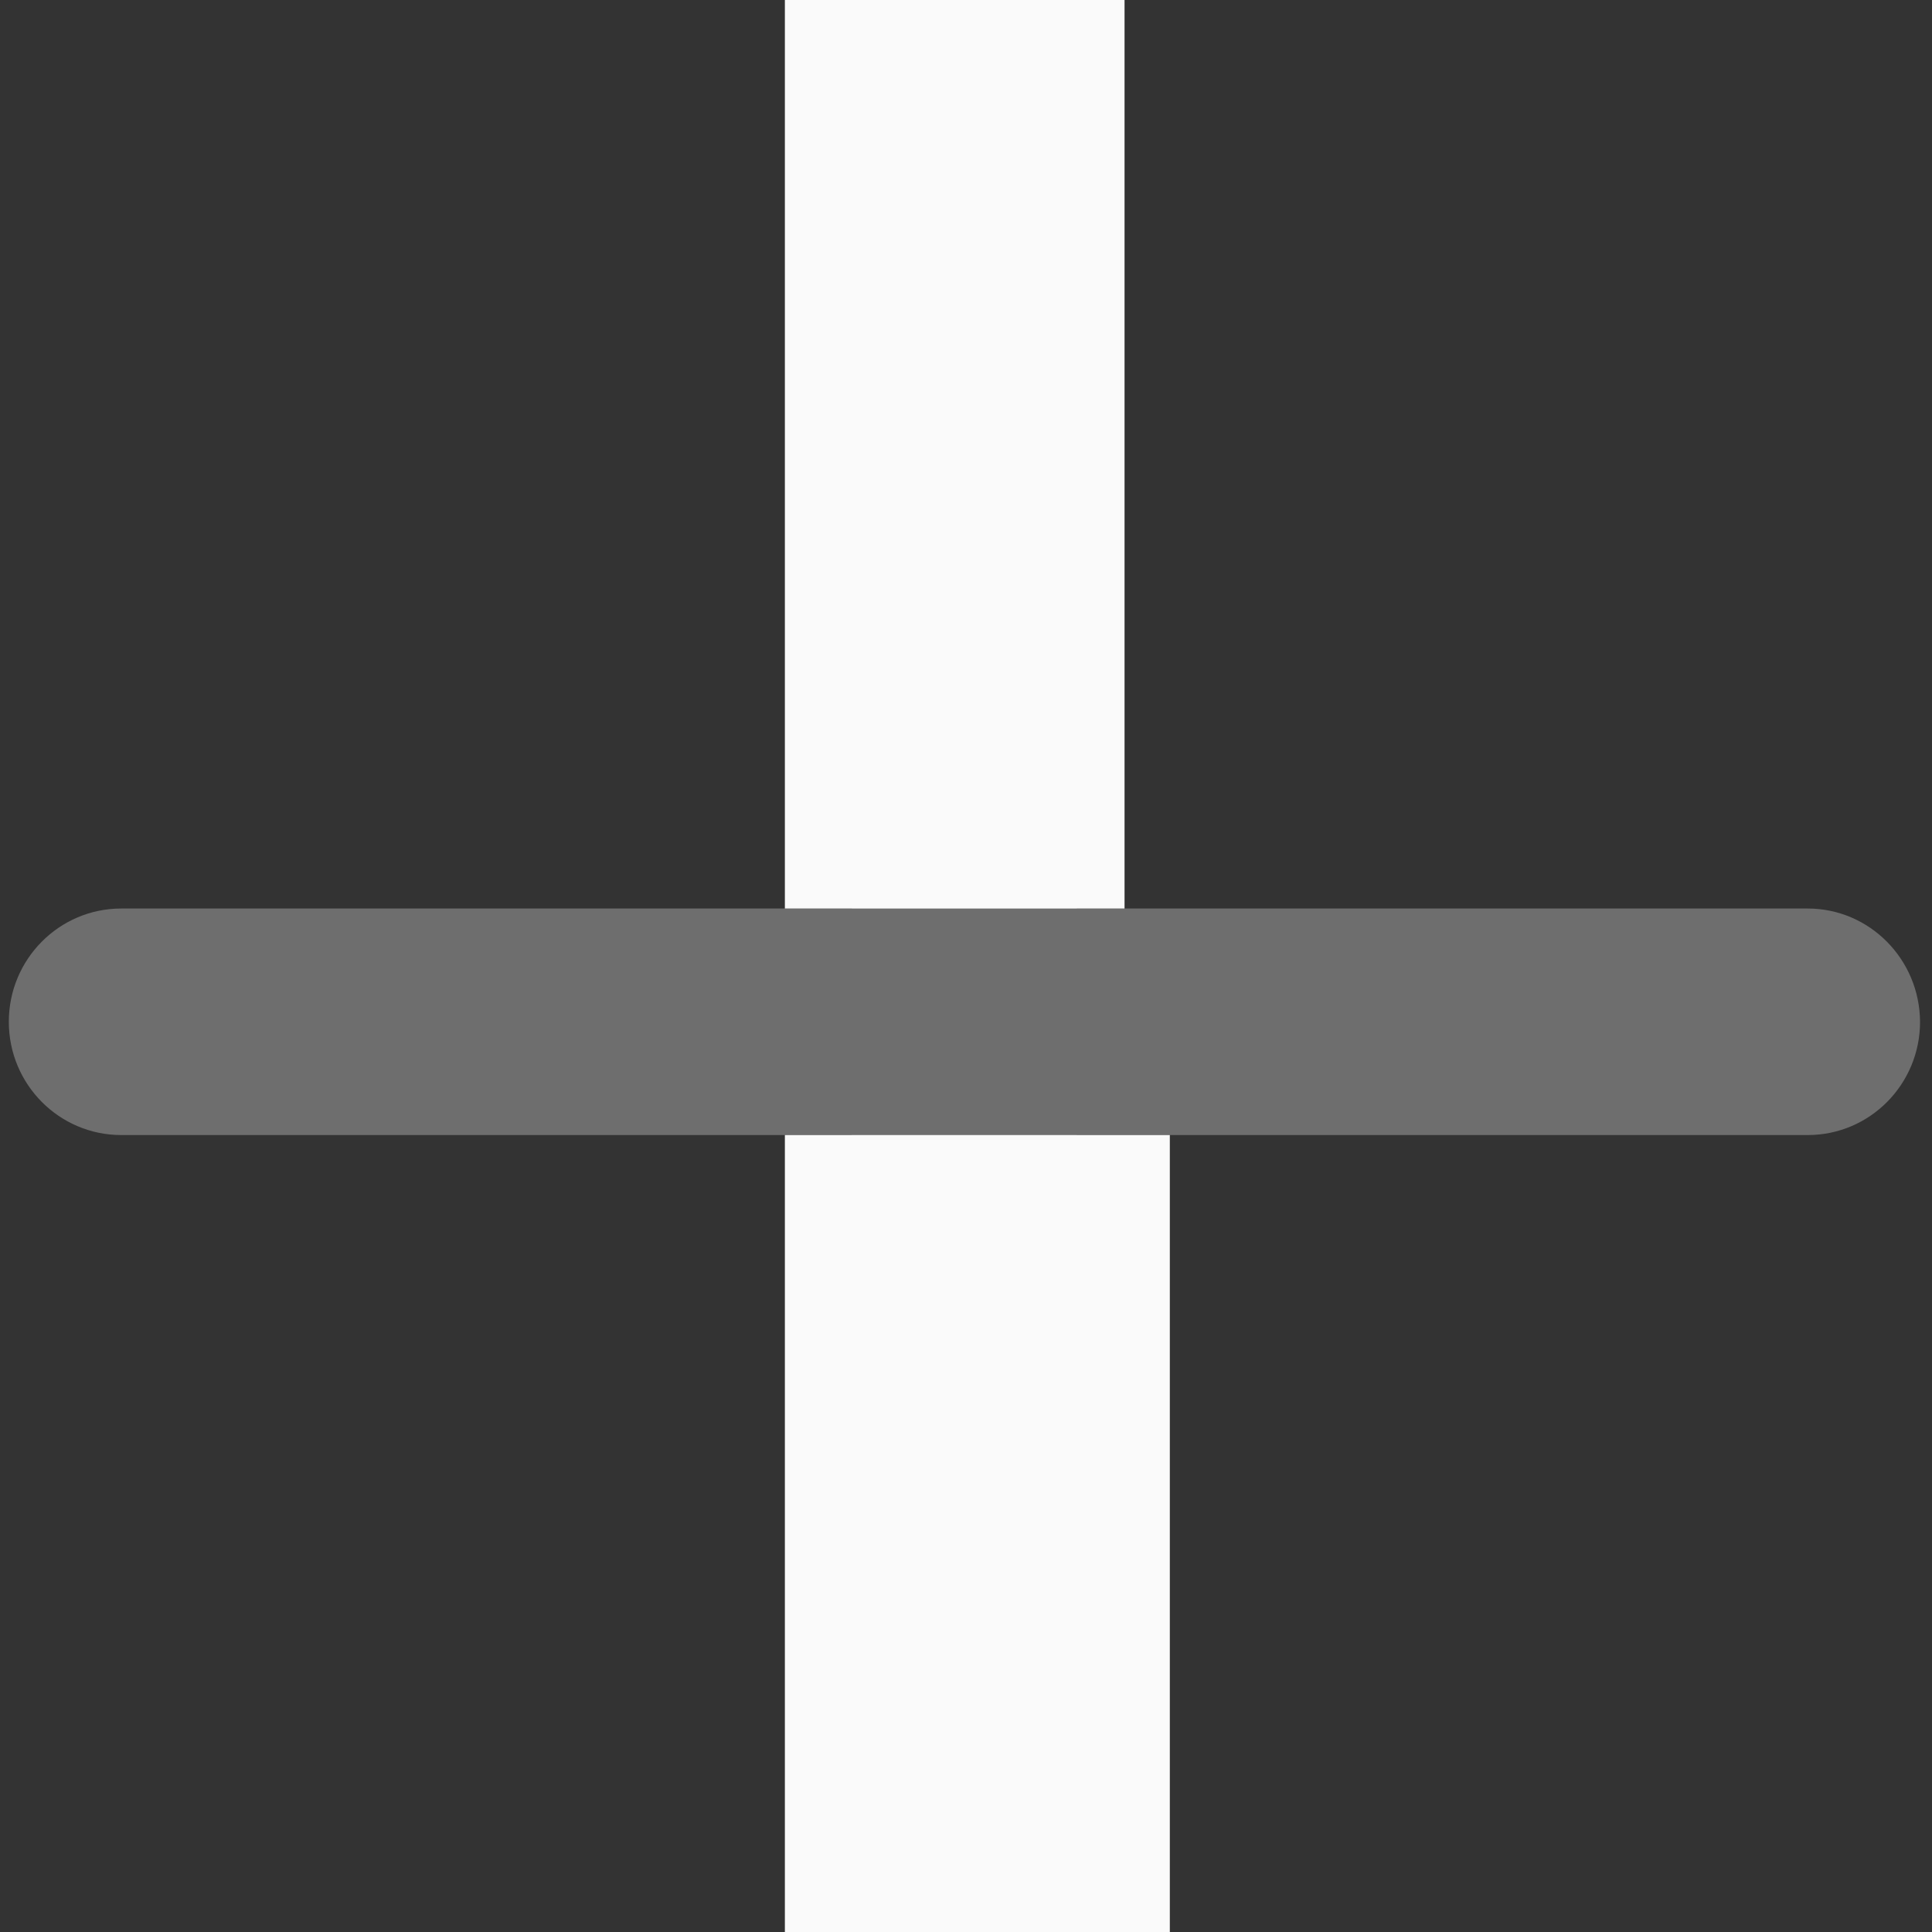 <?xml version="1.0" encoding="utf-8"?>
<!-- Generator: Adobe Illustrator 16.0.0, SVG Export Plug-In . SVG Version: 6.00 Build 0)  -->
<!DOCTYPE svg PUBLIC "-//W3C//DTD SVG 1.1//EN" "http://www.w3.org/Graphics/SVG/1.1/DTD/svg11.dtd">
<svg version="1.1" id="Ebene_1" xmlns="http://www.w3.org/2000/svg" xmlns:xlink="http://www.w3.org/1999/xlink" x="0px" y="0px"
	 width="16px" height="16px" viewBox="0 0 16 16" enable-background="new 0 0 16 16" xml:space="preserve">
<rect x="0" y="0" width="16" height="16" fill="#333333" stroke="none"/>
<g>
	<path fill="#6E6E6E" d="M14.971,7.524H8.917V0.956c0-0.518-0.417-0.938-0.931-0.938c-0.514,0-0.931,0.42-0.931,0.938v6.568H1.004
		c-0.514,0-0.931,0.42-0.931,0.938C0.073,8.98,0.49,9.4,1.004,9.4h6.051v5.629c0,0.519,0.417,0.938,0.931,0.938
		c0.514,0,0.931-0.421,0.931-0.938V9.4h6.054c0.514,0,0.93-0.42,0.93-0.938C15.898,7.944,15.482,7.524,14.971,7.524z"/>
</g>
<rect x="6.5" fill="#FAFAFA" width="2.813" height="7.524"/>
<rect x="6.5" y="9.4" fill="#FAFAFA" width="3.188" height="6.975"/>
</svg>
